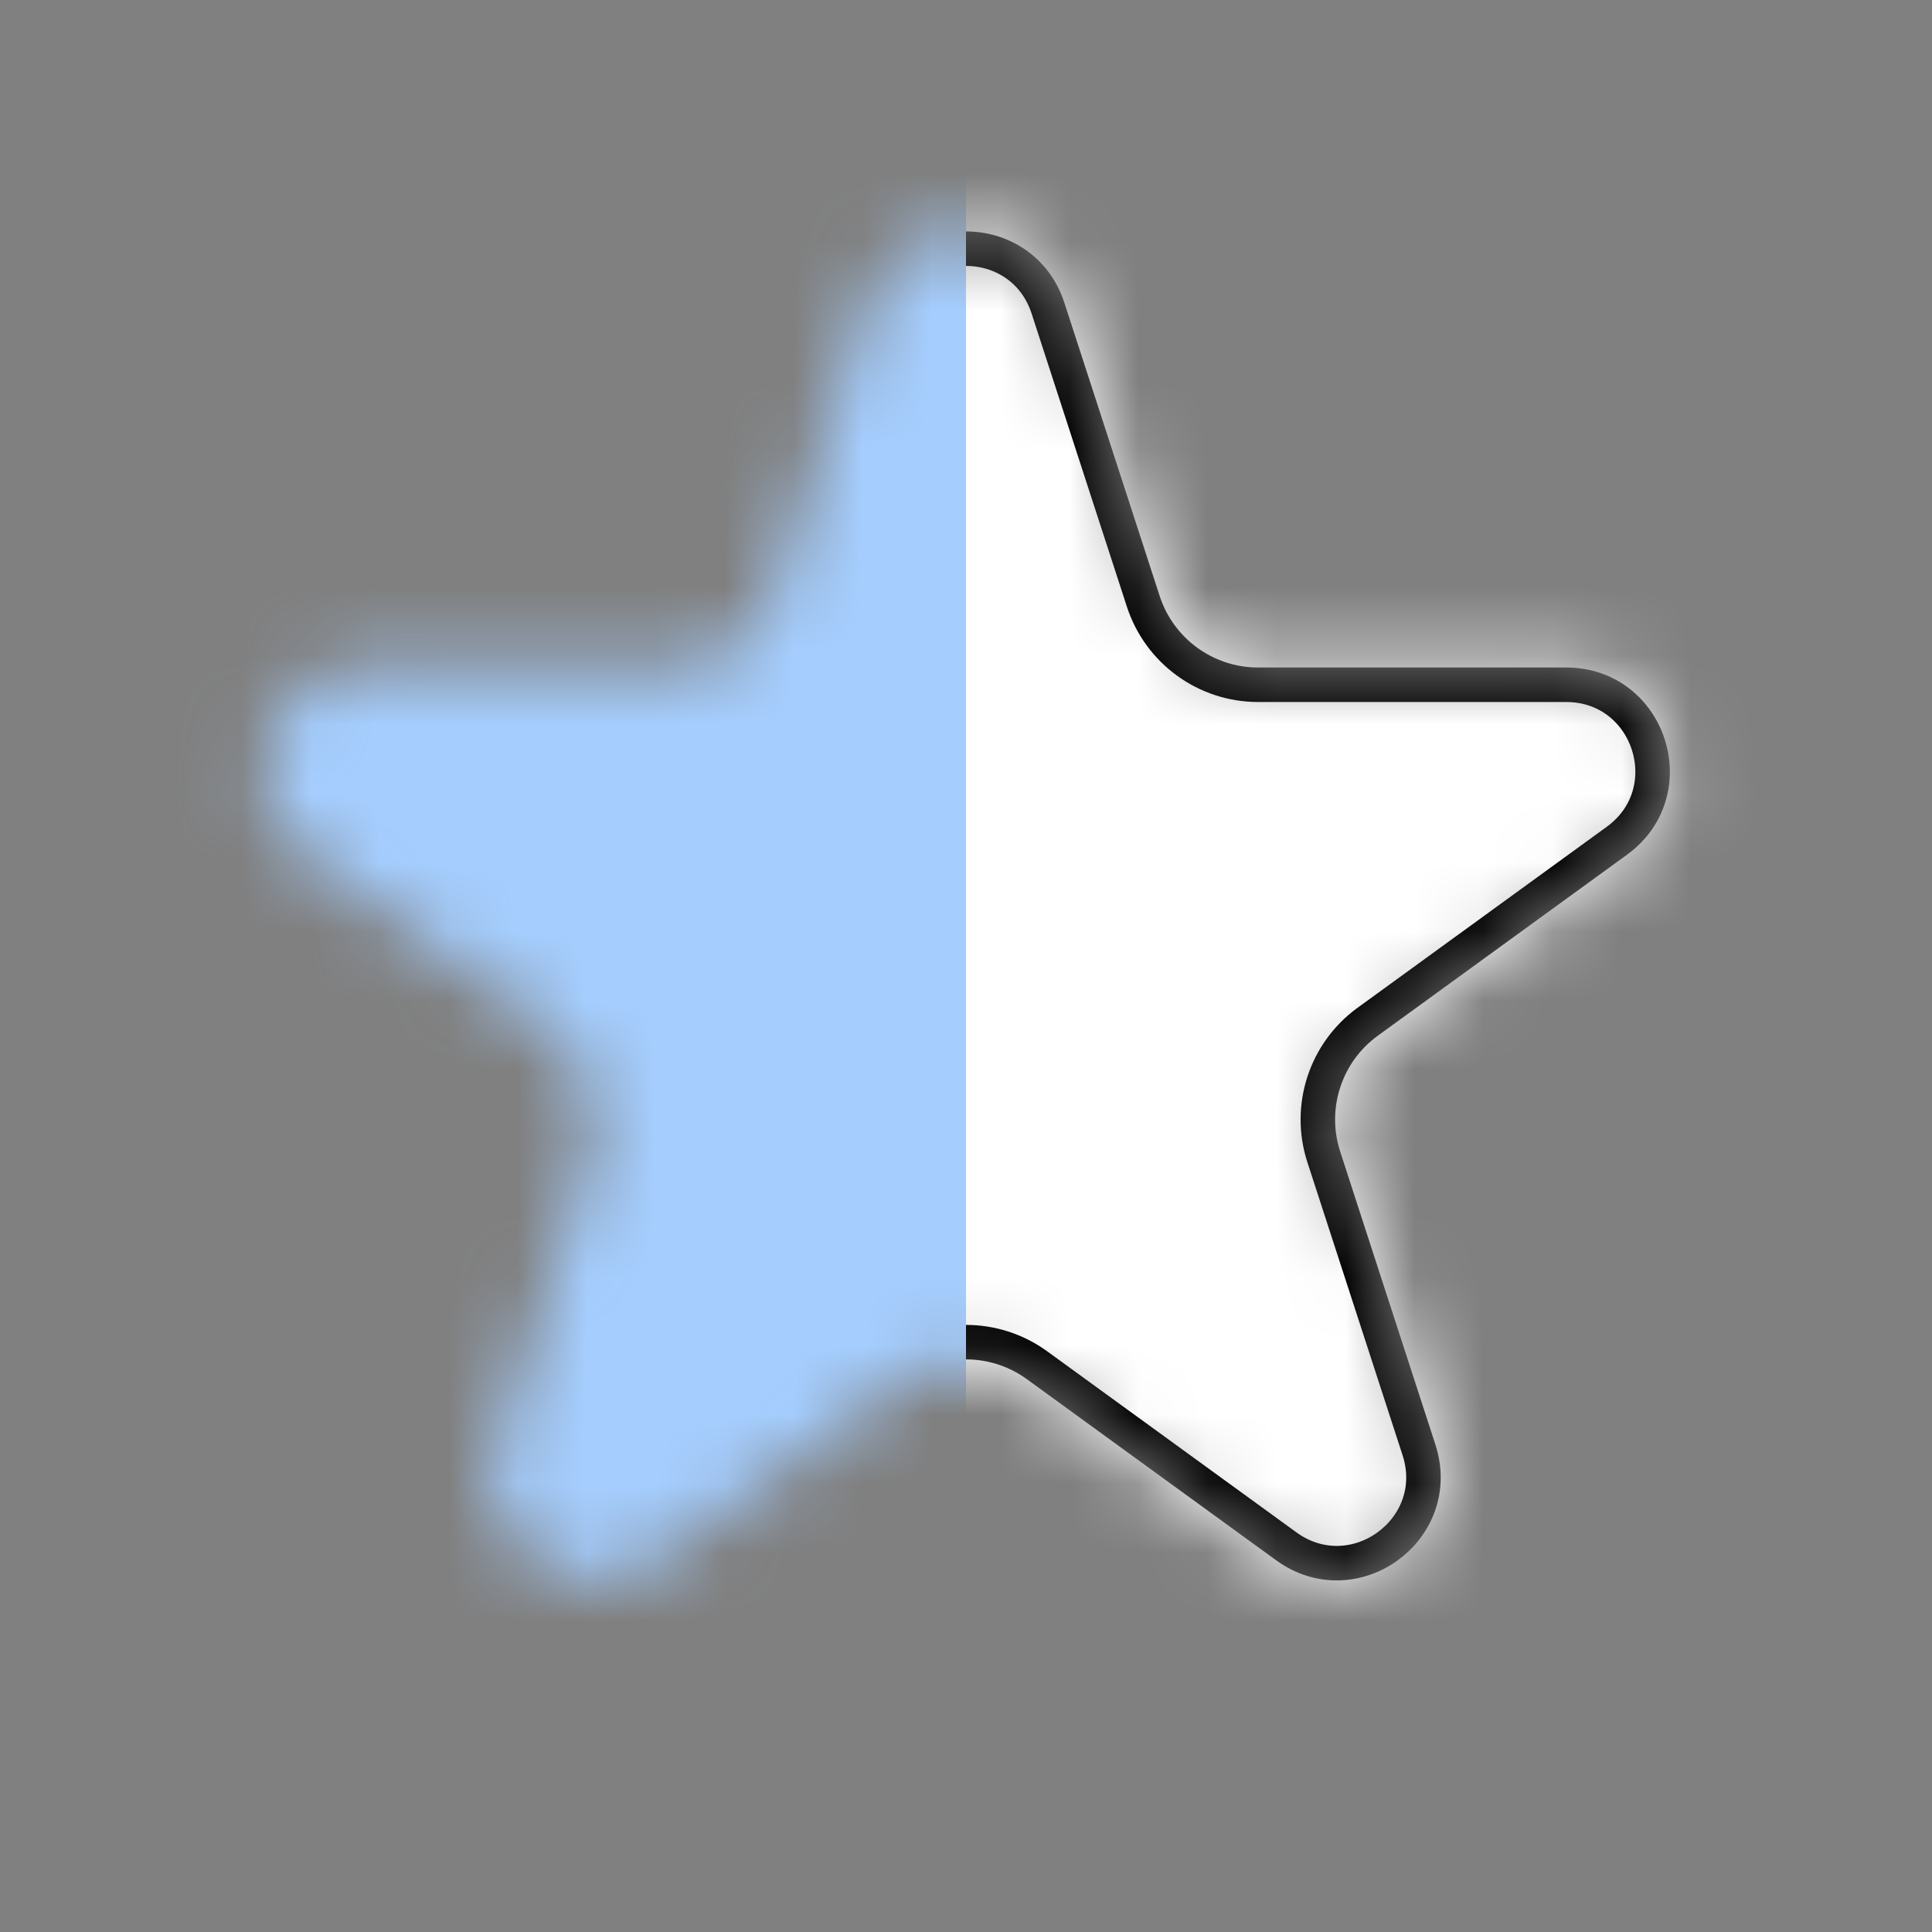 <svg width="28" height="28" viewBox="0 0 28 28" fill="none" xmlns="http://www.w3.org/2000/svg">
<rect x="0" y="0" width="28" height="28" fill="#808080" stroke="none"/>
<g id="Half star 1">
<g id="Mask group">
<mask id="mask0_60_466" style="mask-type:alpha" maskUnits="userSpaceOnUse" x="3" y="3" width="22" height="20">
<g id="Group">
<path id="Vector" d="M12.573 4.39C13.022 3.009 14.978 3.009 15.427 4.39L16.806 8.637C17.007 9.255 17.583 9.674 18.233 9.674H22.698C24.151 9.674 24.756 11.533 23.58 12.387L19.968 15.012C19.442 15.394 19.222 16.071 19.423 16.689L20.802 20.936C21.251 22.317 19.67 23.467 18.494 22.613L14.882 19.988C14.356 19.606 13.644 19.606 13.118 19.988L9.506 22.613C8.33 23.467 6.749 22.317 7.198 20.936L8.577 16.689C8.778 16.071 8.558 15.394 8.032 15.012L4.42 12.387C3.244 11.533 3.849 9.674 5.302 9.674H9.767C10.417 9.674 10.993 9.255 11.194 8.637L12.573 4.39Z" fill="#D9D9D9"/>
</g>
</mask>
<g mask="url(#mask0_60_466)">
<g id="Group_2">
<path id="Vector_2" d="M28 -5H14V26H28V-5Z" fill="white"/>
<path id="Vector_3" d="M15.189 4.468L16.569 8.714C16.803 9.435 17.475 9.924 18.233 9.924H22.698C23.909 9.924 24.413 11.473 23.433 12.185L19.82 14.809C19.207 15.255 18.951 16.045 19.185 16.766L20.565 21.013C20.939 22.165 19.621 23.122 18.641 22.41L15.029 19.786C14.415 19.34 13.585 19.34 12.971 19.786L9.359 22.41C8.379 23.122 7.061 22.165 7.435 21.013L8.815 16.766C9.049 16.045 8.793 15.255 8.179 14.809L4.567 12.185C3.587 11.473 4.091 9.924 5.302 9.924H9.767C10.525 9.924 11.197 9.435 11.431 8.714L12.811 4.468C13.185 3.316 14.815 3.316 15.189 4.468Z" stroke="black" stroke-width="0.5"/>
<path id="Vector_4" d="M14 -5H0V26H14V-5Z" fill="#A5CEFF"/>
</g>
</g>
</g>
</g>
</svg>
